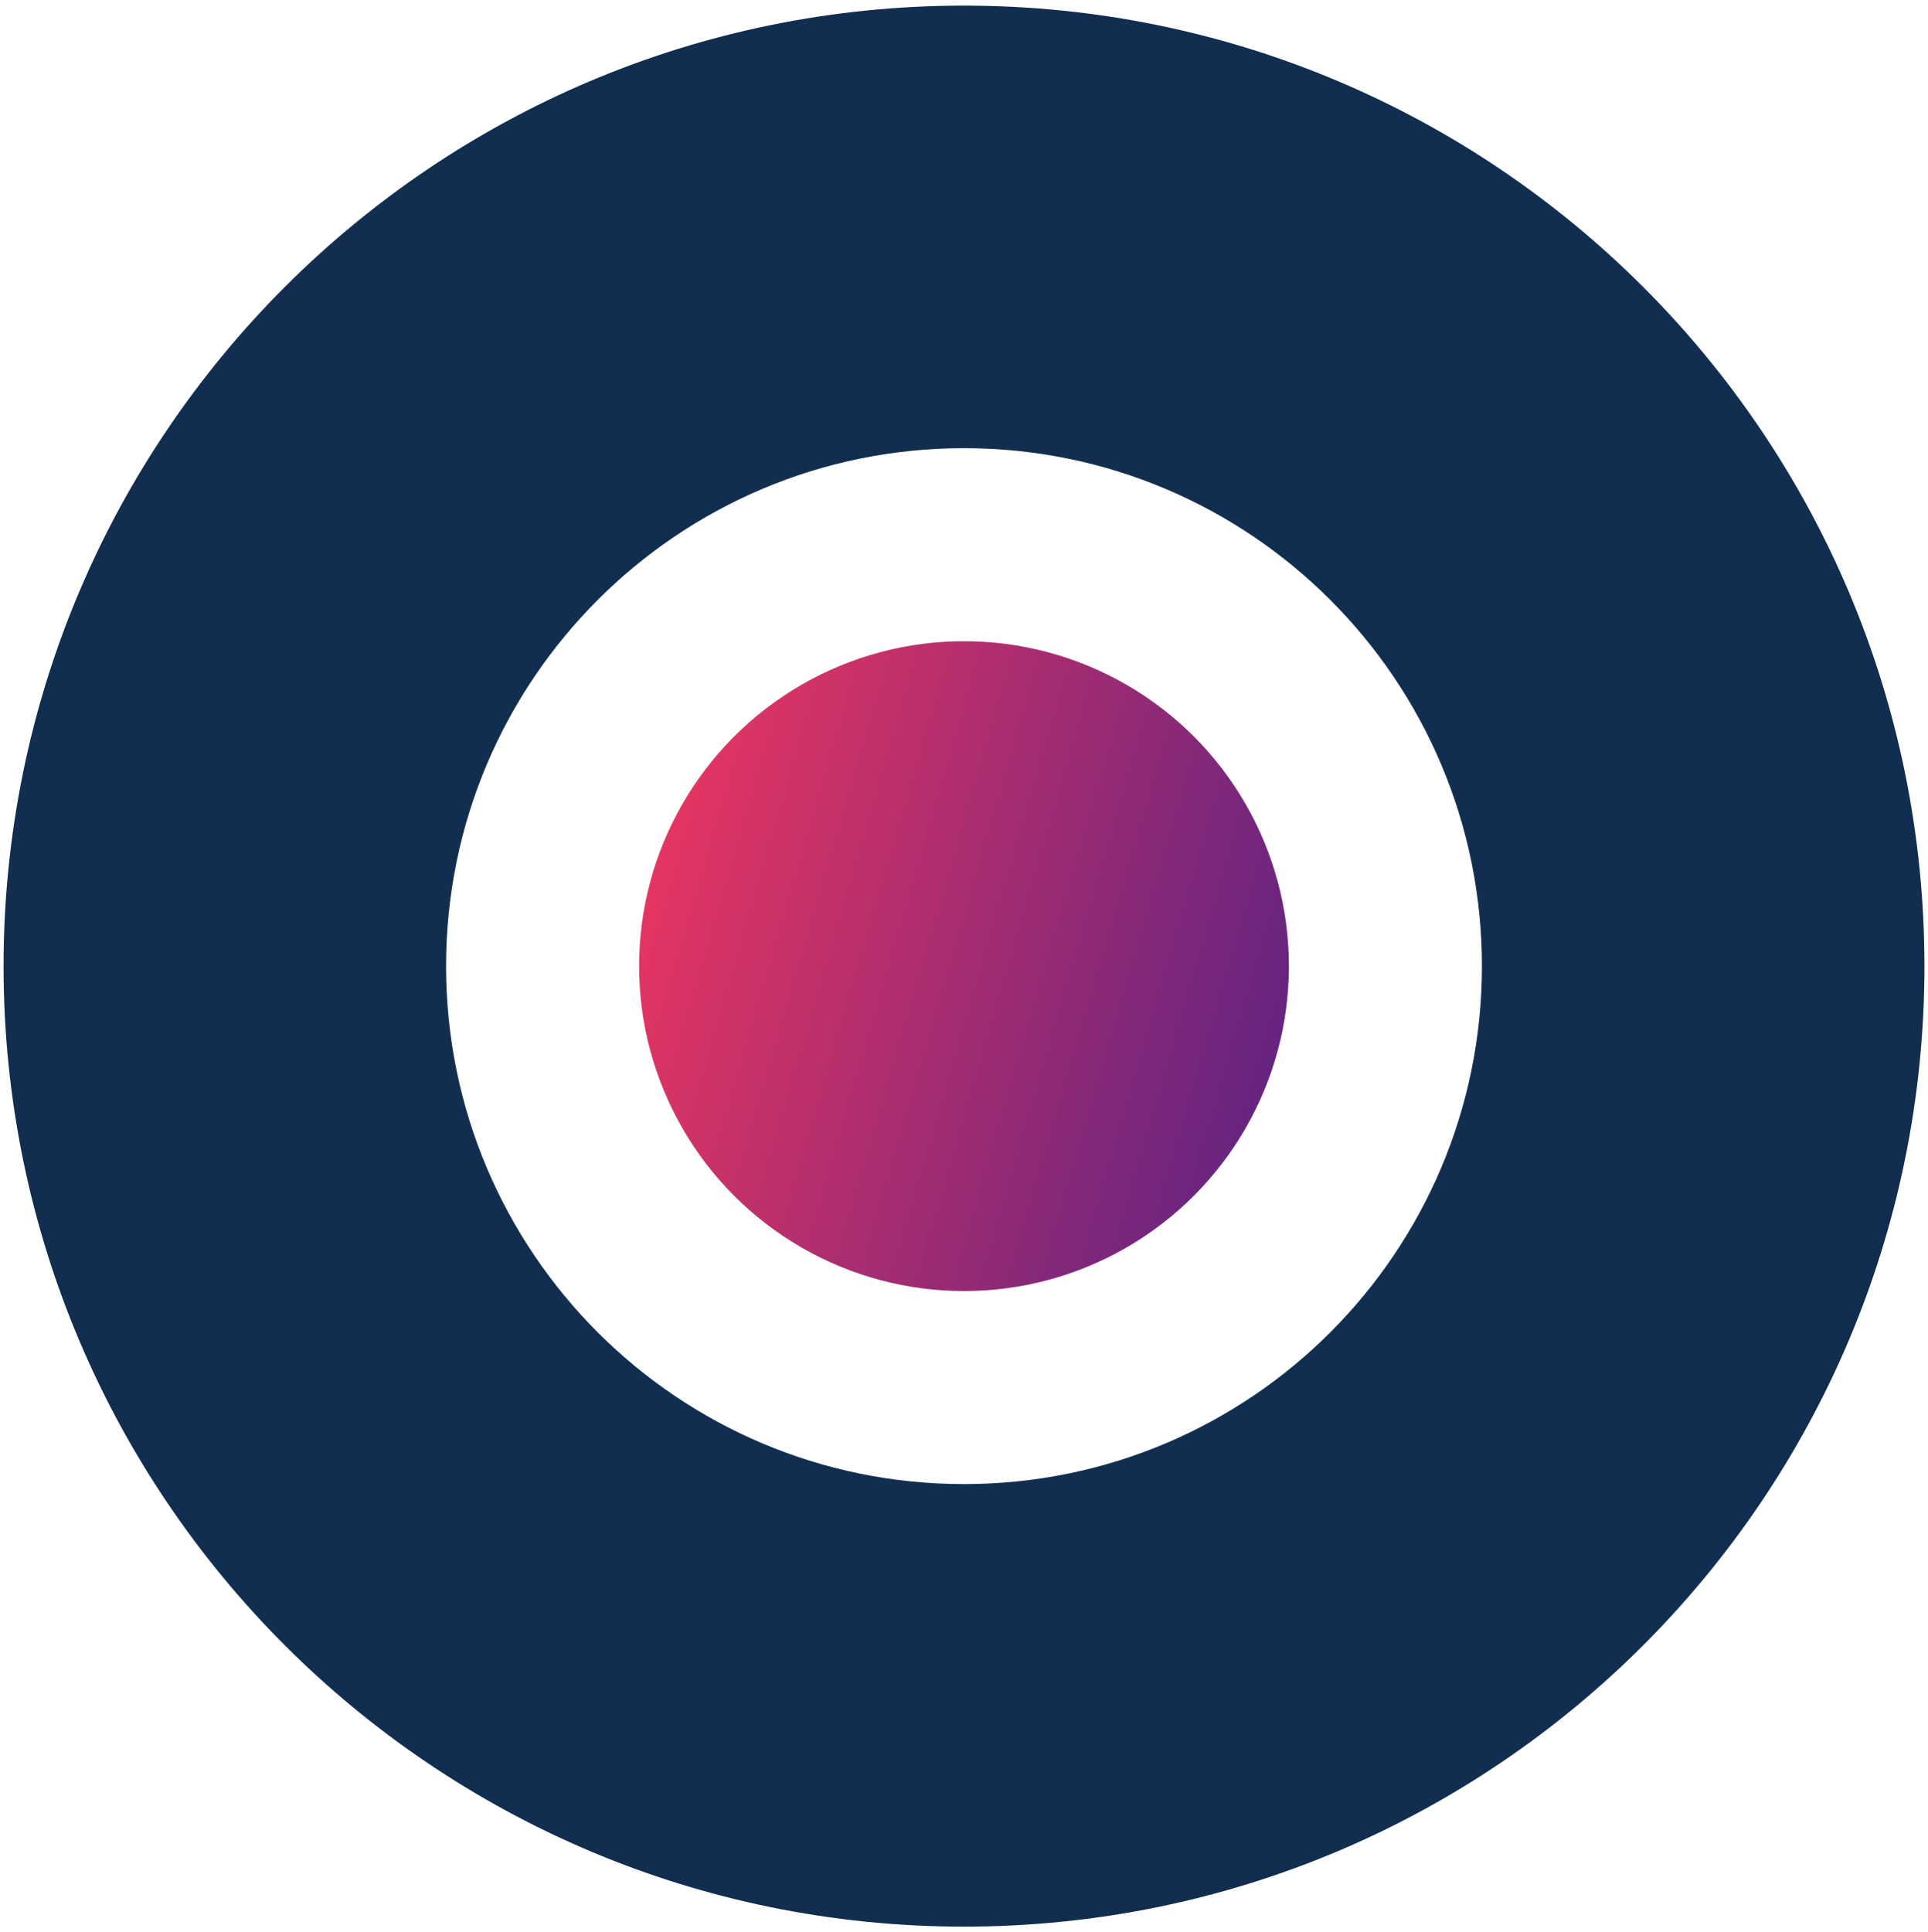 <?xml version="1.0" encoding="utf-8"?>
<!-- Generator: Adobe Illustrator 22.0.0, SVG Export Plug-In . SVG Version: 6.00 Build 0)  -->
<svg version="1.1" id="Livello_1" xmlns="http://www.w3.org/2000/svg" xmlns:xlink="http://www.w3.org/1999/xlink" x="0px" y="0px"
	 viewBox="0 0 1027.8 1030" style="enable-background:new 0 0 1027.8 1030;" xml:space="preserve">
<style type="text/css">
	.st0{fill:#112E50;}
	.st1{fill:url(#SVGID_1_);}
</style>
<g>
	<path class="st0" d="M513.9,3C231.1,3,1.9,232.2,1.9,515s229.2,512,512,512c282.8,0,512-229.2,512-512S796.7,3,513.9,3z
		 M513.9,791.1c-152.5,0-276.1-123.6-276.1-276.1s123.6-276.1,276.1-276.1S790,362.5,790,515S666.4,791.1,513.9,791.1z"/>
	
		<linearGradient id="SVGID_1_" gradientUnits="userSpaceOnUse" x1="342.046" y1="488.314" x2="688.409" y2="488.314" gradientTransform="matrix(0.96 0.28 -0.28 0.96 156.046 -98.057)">
		<stop  offset="0" style="stop-color:#E43562"/>
		<stop  offset="1" style="stop-color:#662480"/>
	</linearGradient>
	<circle class="st1" cx="513.9" cy="515" r="173.2"/>
</g>
</svg>
